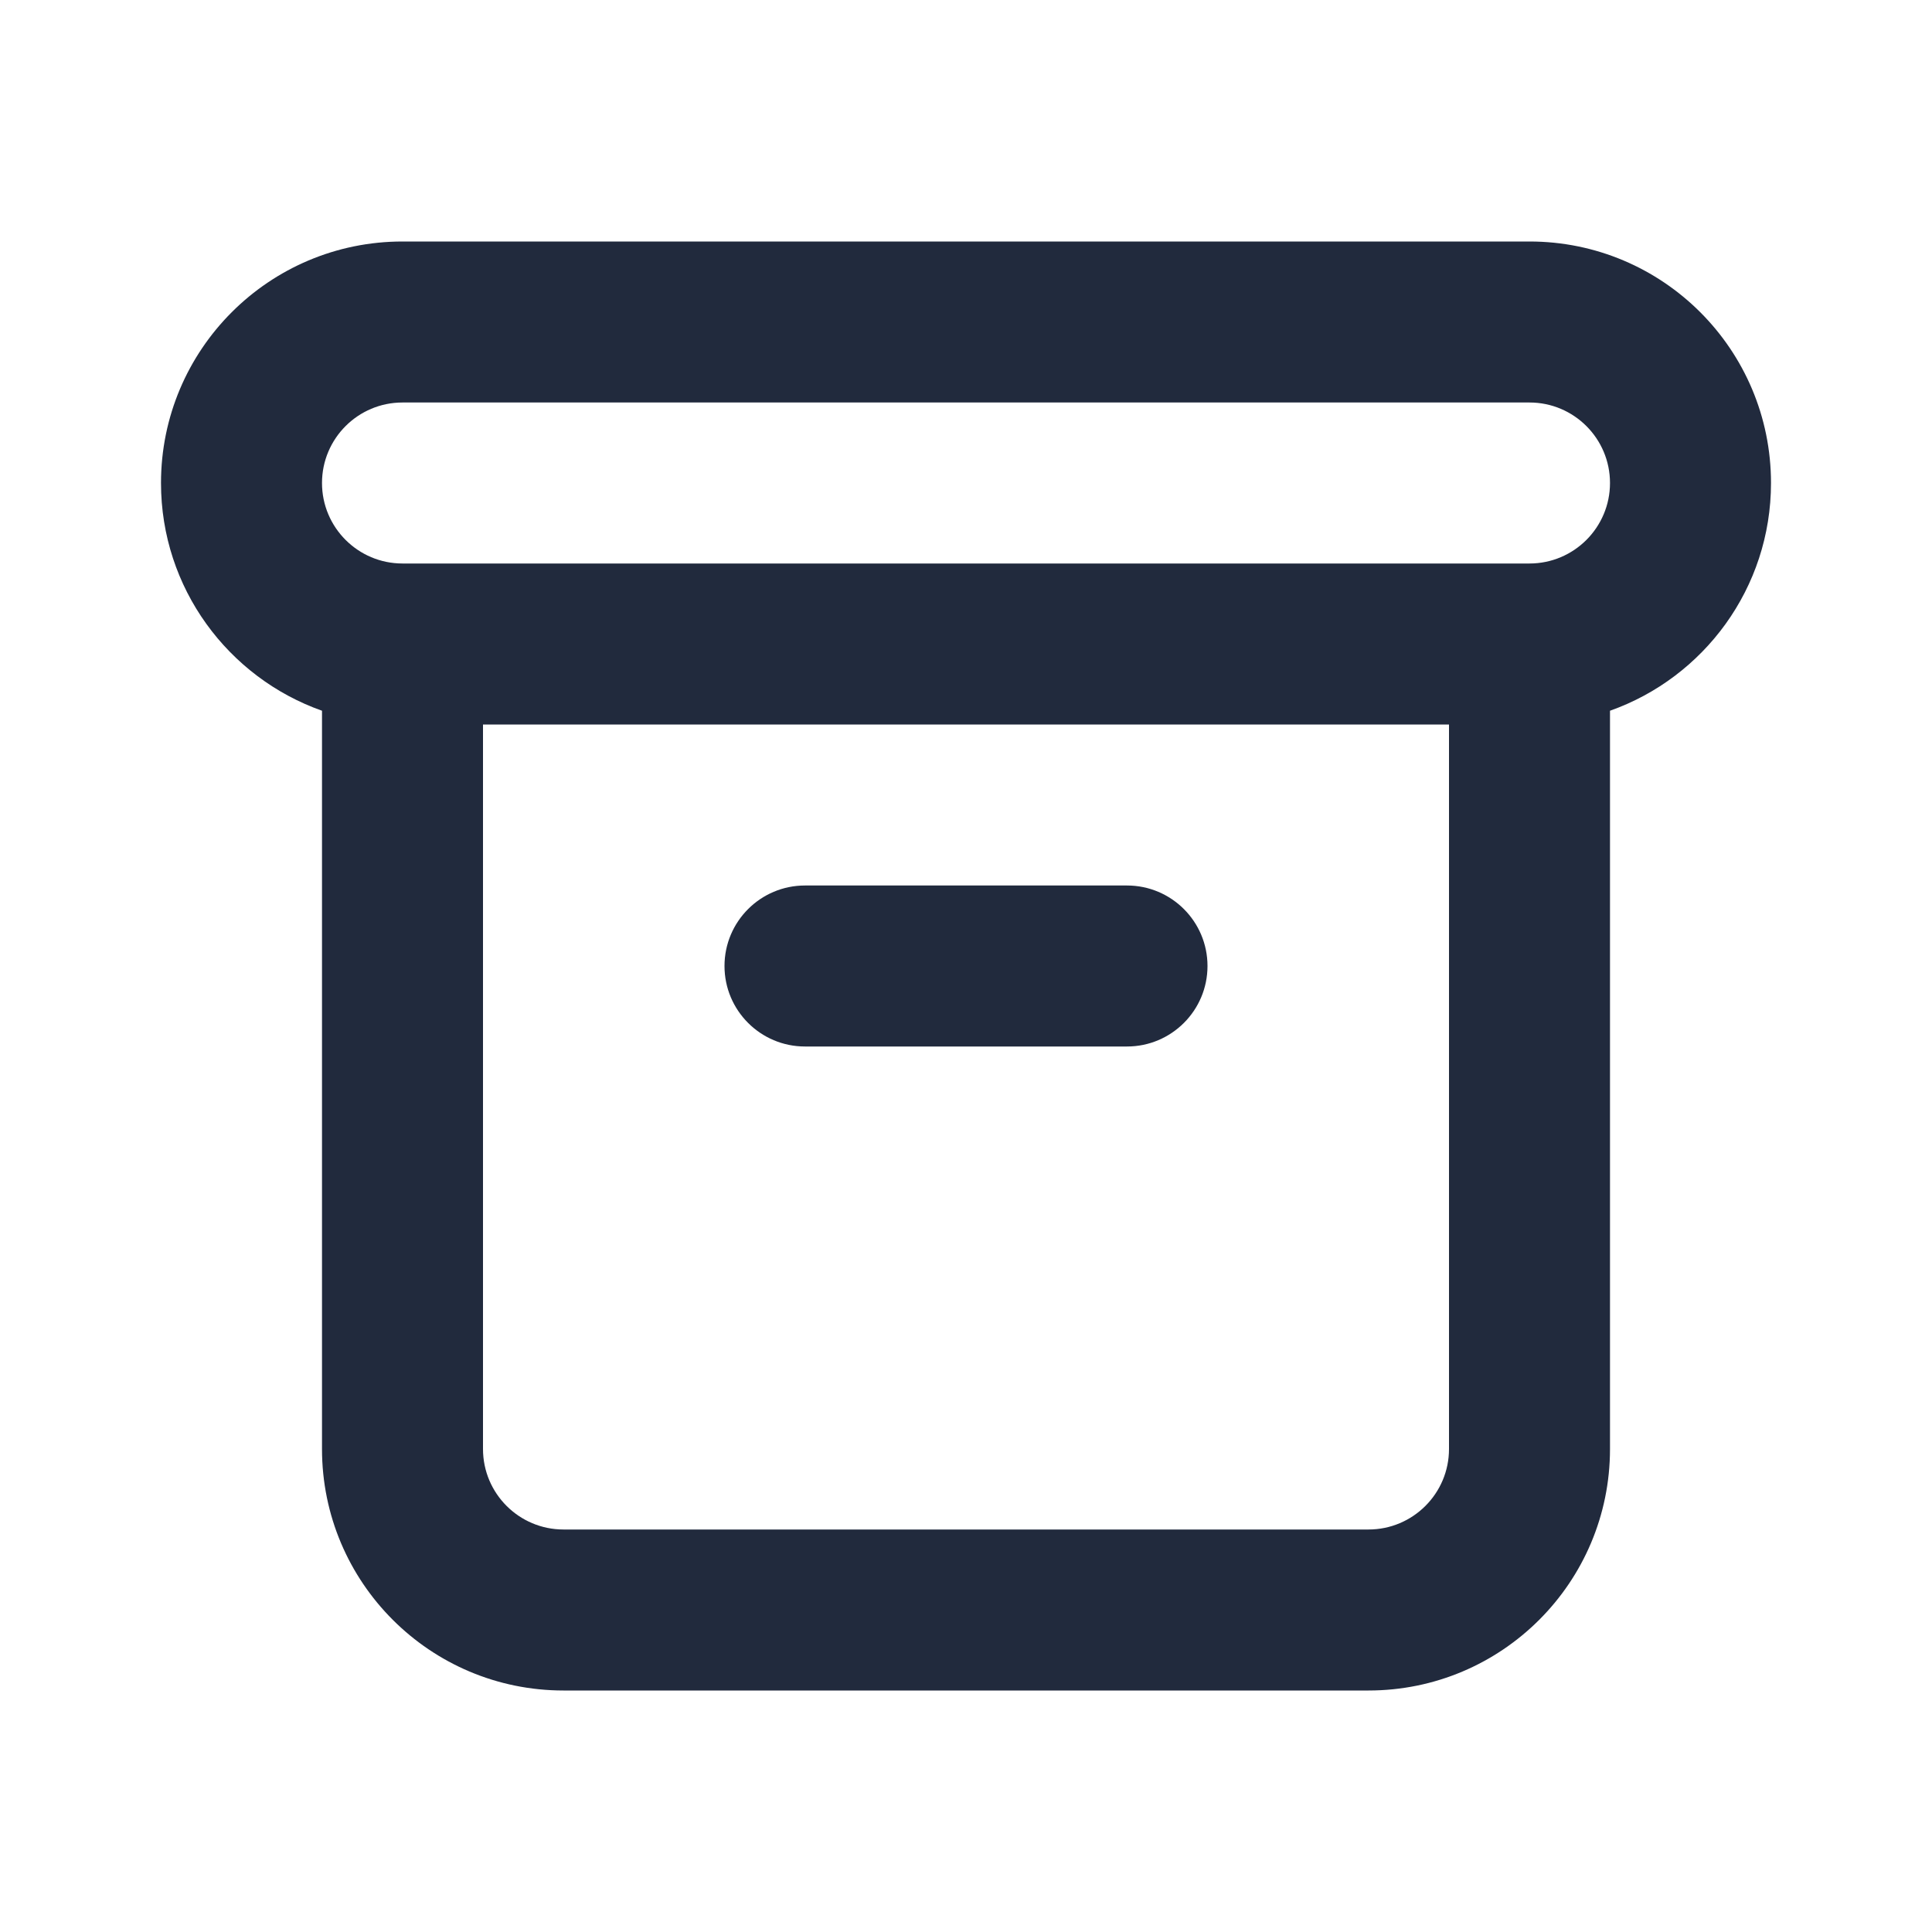 <svg width="24" height="24" viewBox="0 0 24 24" fill="none" xmlns="http://www.w3.org/2000/svg">
<path fill-rule="evenodd" clip-rule="evenodd" d="M2 6C2 4.343 3.343 3 5 3H19C20.657 3 22 4.343 22 6C22 7.306 21.165 8.417 20 8.829V18C20 19.657 18.657 21 17 21H7C5.343 21 4 19.657 4 18L4 8.829C2.835 8.417 2 7.306 2 6ZM6 9V18C6 18.552 6.448 19 7 19H17C17.552 19 18 18.552 18 18V9H6ZM5 5C4.448 5 4 5.448 4 6C4 6.552 4.448 7 5 7H19C19.552 7 20 6.552 20 6C20 5.448 19.552 5 19 5H5ZM9 12C9 11.448 9.448 11 10 11H14C14.552 11 15 11.448 15 12C15 12.552 14.552 13 14 13H10C9.448 13 9 12.552 9 12Z" fill="#212A3D"/>
</svg>

